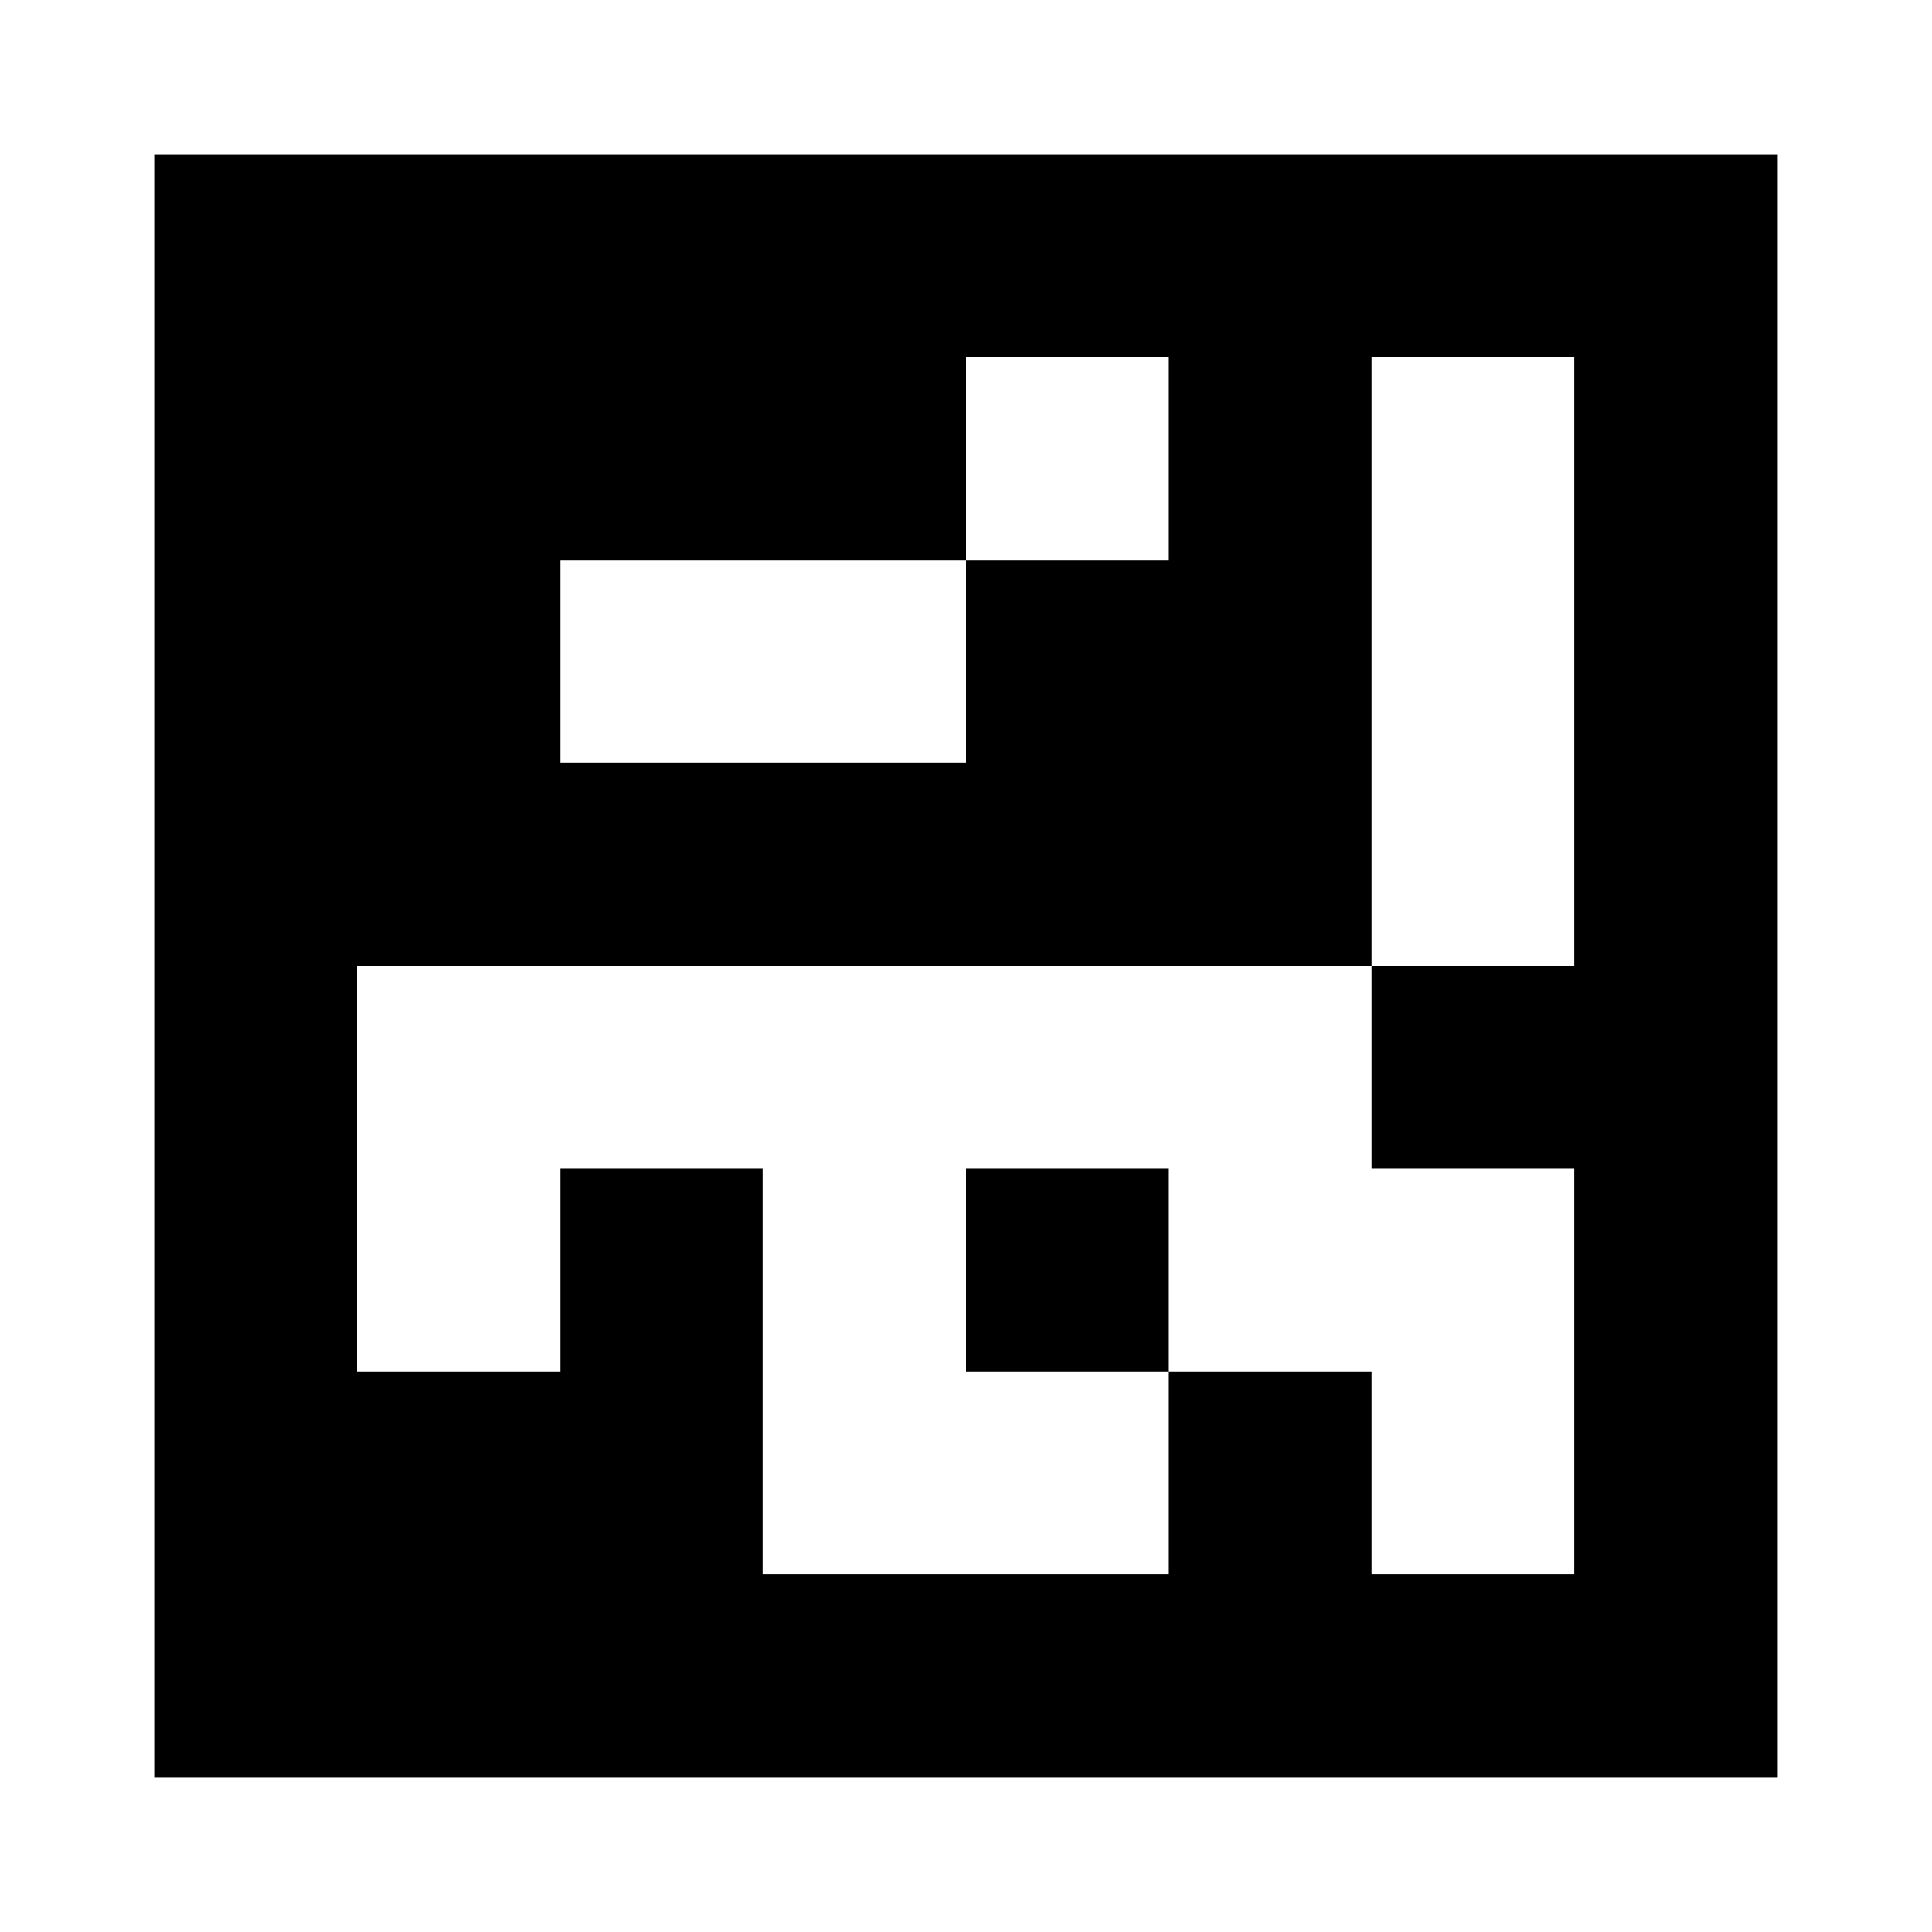<?xml version="1.0" encoding="UTF-8" standalone="no"?>
<svg
   viewBox="0 0 8 8"
   shape-rendering="crispEdges"
   width="500mm"
   height="500mm"
   version="1.1"
   id="svg54"
   sodipodi:docname="6x6_2.svg"
   inkscape:version="1.2.2 (1:1.2.2+202212051550+b0a8486541)"
   inkscape:export-filename="6x6_2.png"
   inkscape:export-xdpi="96"
   inkscape:export-ydpi="96"
   xmlns:inkscape="http://www.inkscape.org/namespaces/inkscape"
   xmlns:sodipodi="http://sodipodi.sourceforge.net/DTD/sodipodi-0.dtd"
   xmlns="http://www.w3.org/2000/svg"
   xmlns:svg="http://www.w3.org/2000/svg">
  <defs
     id="defs58" />
  <sodipodi:namedview
     id="namedview56"
     pagecolor="#ffffff"
     bordercolor="#000000"
     borderopacity="0.25"
     inkscape:showpageshadow="2"
     inkscape:pageopacity="0.0"
     inkscape:pagecheckerboard="0"
     inkscape:deskcolor="#d1d1d1"
     inkscape:document-units="mm"
     showgrid="false"
     inkscape:zoom="0.31805074"
     inkscape:cx="828.48416"
     inkscape:cy="1120.8903"
     inkscape:window-width="1848"
     inkscape:window-height="1016"
     inkscape:window-x="72"
     inkscape:window-y="27"
     inkscape:window-maximized="1"
     inkscape:current-layer="svg54" />
  <rect
     style="fill:#ffffff;stroke-width:0.004"
     id="rect298"
     width="8.745"
     height="8.732"
     x="-0.373"
     y="-0.386" />
  <g
     id="g244"
     transform="matrix(0.84,0,0,0.84,0.64,0.64)">
    <rect
       x="0"
       y="0"
       width="8"
       height="8"
       fill="#000000"
       id="rect2" />
    <rect
       width="1"
       height="1"
       x="4"
       y="1"
       fill="#ffffff"
       id="rect4" />
    <rect
       width="1"
       height="1"
       x="6"
       y="1"
       fill="#ffffff"
       id="rect6" />
    <rect
       width="1"
       height="1.5"
       x="6"
       y="1"
       fill="#ffffff"
       id="rect8" />
    <rect
       width="1.5"
       height="1"
       x="2"
       y="2"
       fill="#ffffff"
       id="rect10" />
    <rect
       width="1"
       height="1"
       x="3"
       y="2"
       fill="#ffffff"
       id="rect12" />
    <rect
       width="1"
       height="1"
       x="6"
       y="2"
       fill="#ffffff"
       id="rect14" />
    <rect
       width="1"
       height="1.5"
       x="6"
       y="2"
       fill="#ffffff"
       id="rect16" />
    <rect
       width="1"
       height="1"
       x="6"
       y="3"
       fill="#ffffff"
       id="rect18" />
    <rect
       width="1.5"
       height="1"
       x="1"
       y="4"
       fill="#ffffff"
       id="rect20" />
    <rect
       width="1"
       height="1.5"
       x="1"
       y="4"
       fill="#ffffff"
       id="rect22" />
    <rect
       width="1.5"
       height="1"
       x="2"
       y="4"
       fill="#ffffff"
       id="rect24" />
    <rect
       width="1.5"
       height="1"
       x="3"
       y="4"
       fill="#ffffff"
       id="rect26" />
    <rect
       width="1"
       height="1.5"
       x="3"
       y="4"
       fill="#ffffff"
       id="rect28" />
    <rect
       width="1.5"
       height="1"
       x="4"
       y="4"
       fill="#ffffff"
       id="rect30" />
    <rect
       width="1"
       height="1"
       x="5"
       y="4"
       fill="#ffffff"
       id="rect32" />
    <rect
       width="1"
       height="1.5"
       x="5"
       y="4"
       fill="#ffffff"
       id="rect34" />
    <rect
       width="1"
       height="1"
       x="1"
       y="5"
       fill="#ffffff"
       id="rect36" />
    <rect
       width="1"
       height="1"
       x="3"
       y="5"
       fill="#ffffff"
       id="rect38" />
    <rect
       width="1"
       height="1.5"
       x="3"
       y="5"
       fill="#ffffff"
       id="rect40" />
    <rect
       width="1.5"
       height="1"
       x="5"
       y="5"
       fill="#ffffff"
       id="rect42" />
    <rect
       width="1"
       height="1"
       x="6"
       y="5"
       fill="#ffffff"
       id="rect44" />
    <rect
       width="1"
       height="1.5"
       x="6"
       y="5"
       fill="#ffffff"
       id="rect46" />
    <rect
       width="1.5"
       height="1"
       x="3"
       y="6"
       fill="#ffffff"
       id="rect48" />
    <rect
       width="1"
       height="1"
       x="4"
       y="6"
       fill="#ffffff"
       id="rect50" />
    <rect
       width="1"
       height="1"
       x="6"
       y="6"
       fill="#ffffff"
       id="rect52" />
  </g>
</svg>
